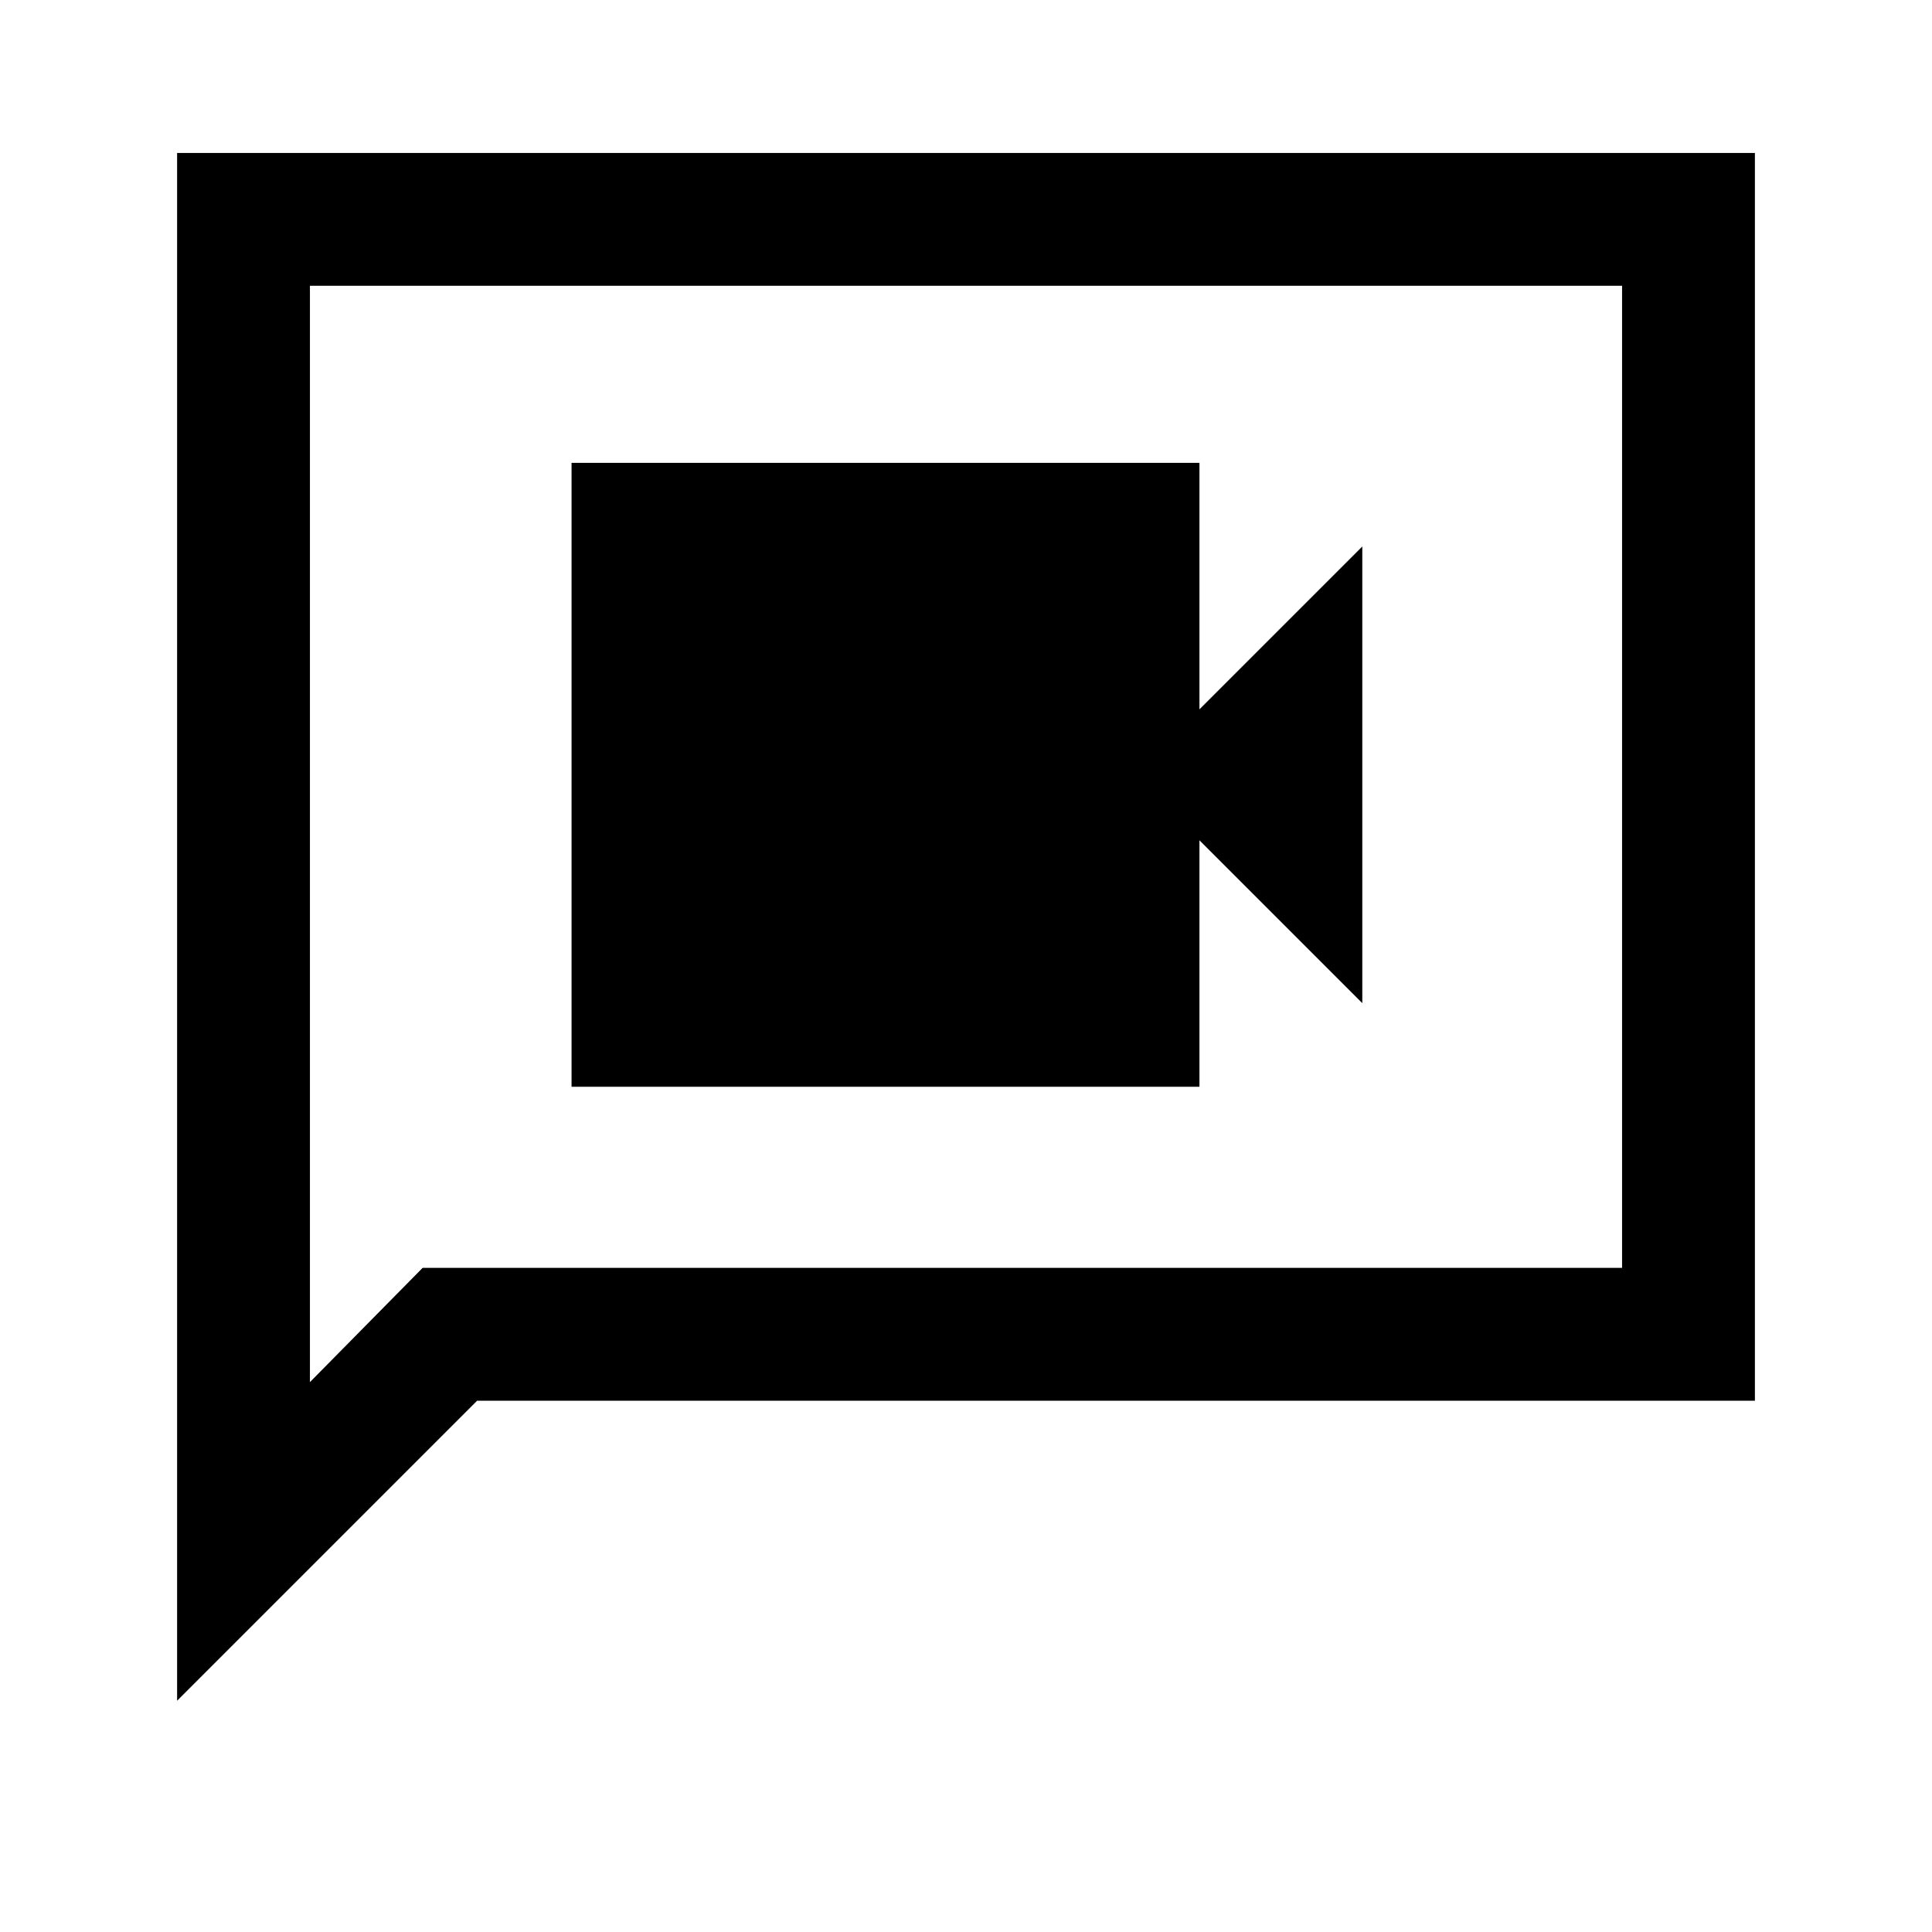 <svg xmlns="http://www.w3.org/2000/svg" height="24" viewBox="0 -960 960 960" width="24"><path d="M284-420h312v-122.46l80.92 80.92v-226.92L596-607.54V-730H284v310ZM88-114.92V-884h784v620H237.08L88-114.92ZM210-330h596v-488H154v544.77L210-330Zm-56 0v-488 488Z"/></svg>